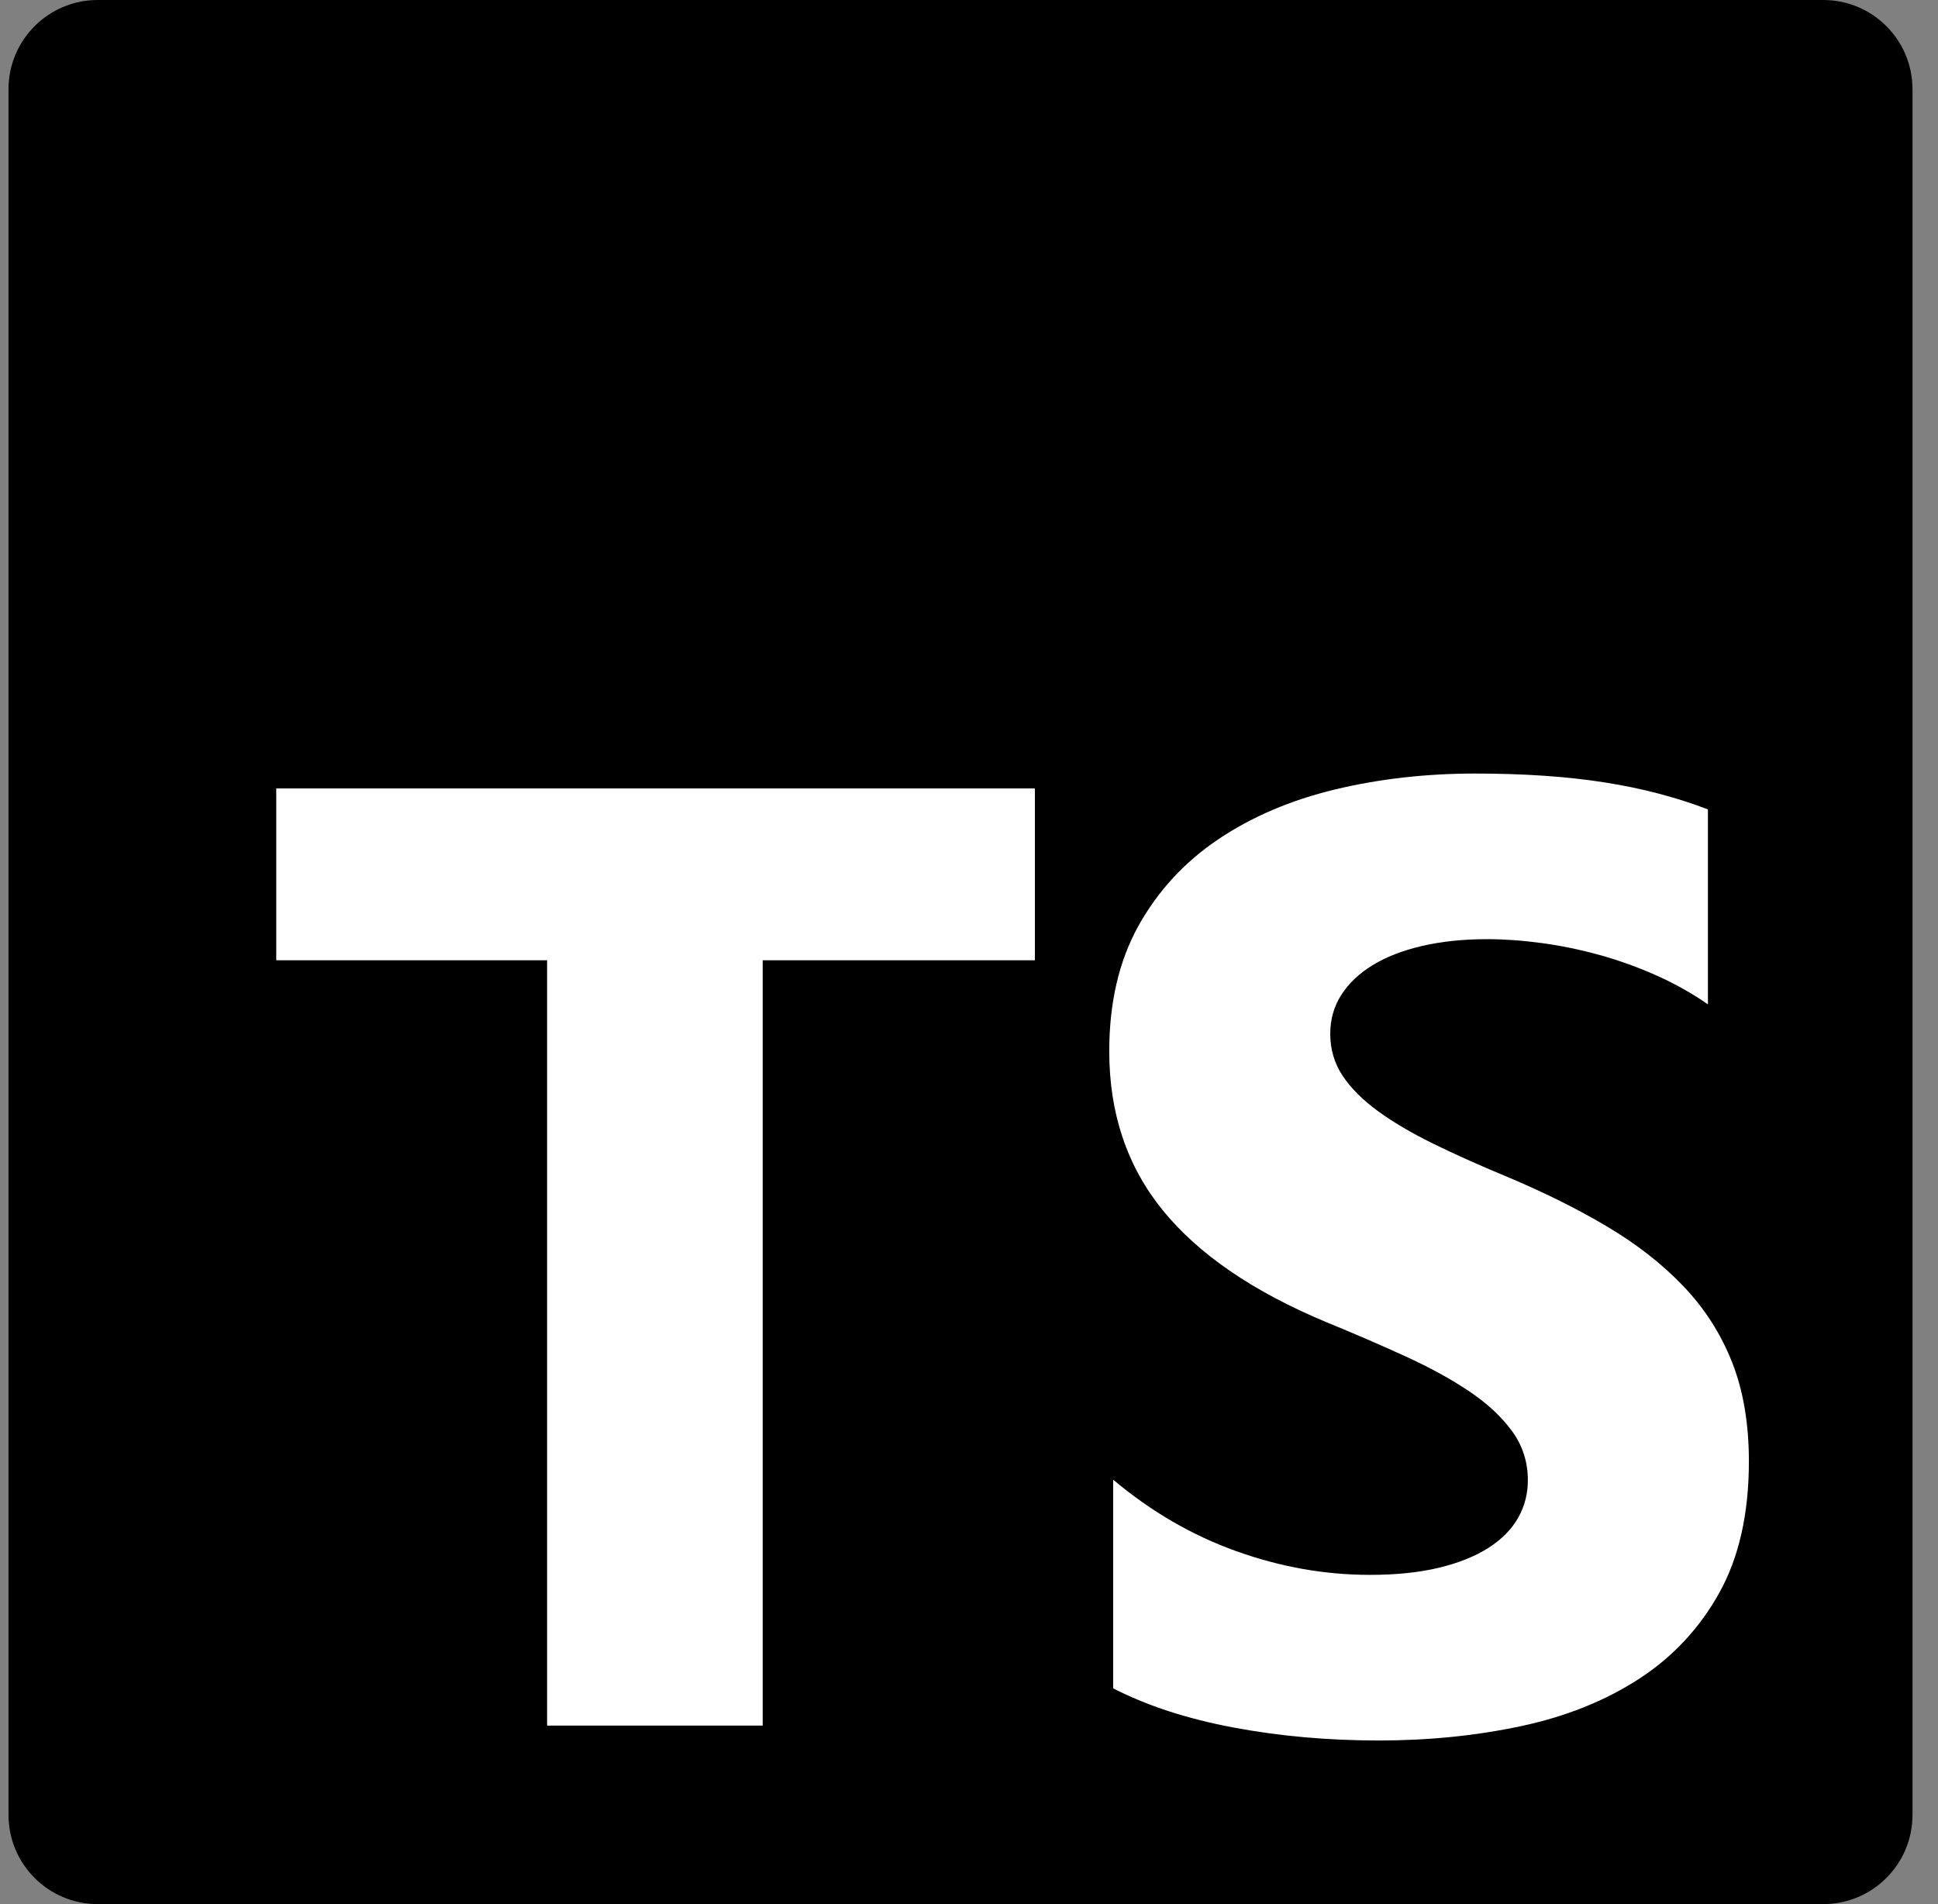 <svg width="57" height="56" viewBox="0 0 57 56" fill="none" xmlns="http://www.w3.org/2000/svg">
    <rect x="0" y="0" width="57" height="56" fill="#808080" stroke="none"/>
    <g clip-path="url(#clip0_1548_655)">
        <path d="M53.625 0H2.875C1.425 0 0.25 1.175 0.25 2.625V53.375C0.25 54.825 1.425 56 2.875 56H53.625C55.075 56 56.25 54.825 56.25 53.375V2.625C56.25 1.175 55.075 0 53.625 0Z" fill="black"/>
        <path fill-rule="evenodd" clip-rule="evenodd" d="M32.74 43.517V49.654C33.734 50.165 34.91 50.548 36.267 50.804C37.624 51.06 39.055 51.188 40.559 51.188C42.025 51.188 43.417 51.047 44.736 50.766C46.056 50.484 47.212 50.021 48.207 49.375C49.201 48.73 49.988 47.886 50.568 46.844C51.147 45.802 51.438 44.514 51.438 42.98C51.438 41.868 51.272 40.893 50.941 40.056C50.609 39.219 50.131 38.474 49.506 37.822C48.882 37.17 48.133 36.585 47.26 36.068C46.387 35.55 45.403 35.061 44.306 34.601C43.503 34.268 42.783 33.945 42.146 33.632C41.509 33.319 40.967 32.999 40.521 32.673C40.075 32.347 39.731 32.002 39.489 31.638C39.246 31.274 39.125 30.861 39.125 30.401C39.125 29.979 39.234 29.599 39.45 29.26C39.667 28.921 39.973 28.631 40.368 28.388C40.763 28.145 41.247 27.956 41.821 27.822C42.395 27.688 43.032 27.621 43.733 27.621C44.243 27.621 44.781 27.659 45.348 27.736C45.915 27.812 46.486 27.931 47.059 28.09C47.633 28.25 48.19 28.451 48.732 28.694C49.274 28.937 49.774 29.219 50.233 29.538V23.805C49.303 23.447 48.286 23.181 47.184 23.009C46.081 22.836 44.816 22.75 43.389 22.75C41.936 22.75 40.559 22.907 39.259 23.22C37.959 23.533 36.815 24.022 35.827 24.687C34.84 25.352 34.059 26.198 33.485 27.227C32.912 28.257 32.625 29.487 32.625 30.919C32.625 32.747 33.151 34.306 34.202 35.598C35.254 36.889 36.85 37.982 38.991 38.877C39.833 39.222 40.617 39.561 41.343 39.893C42.069 40.225 42.697 40.571 43.226 40.928C43.755 41.286 44.172 41.676 44.478 42.098C44.784 42.52 44.937 42.999 44.937 43.536C44.937 43.933 44.842 44.3 44.651 44.639C44.459 44.978 44.169 45.272 43.781 45.521C43.392 45.77 42.907 45.965 42.328 46.106C41.748 46.246 41.069 46.317 40.291 46.317C38.966 46.317 37.653 46.084 36.353 45.617C35.053 45.15 33.849 44.45 32.74 43.517ZM22.432 28.242H30.438V23.188H8.125V28.242H16.091V50.75H22.432V28.242Z" fill="white"/>
    </g>
    <defs>
        <clipPath id="clip0_1548_655">
            <rect width="56" height="56" fill="white" transform="translate(0.25)"/>
        </clipPath>
    </defs>
</svg>

